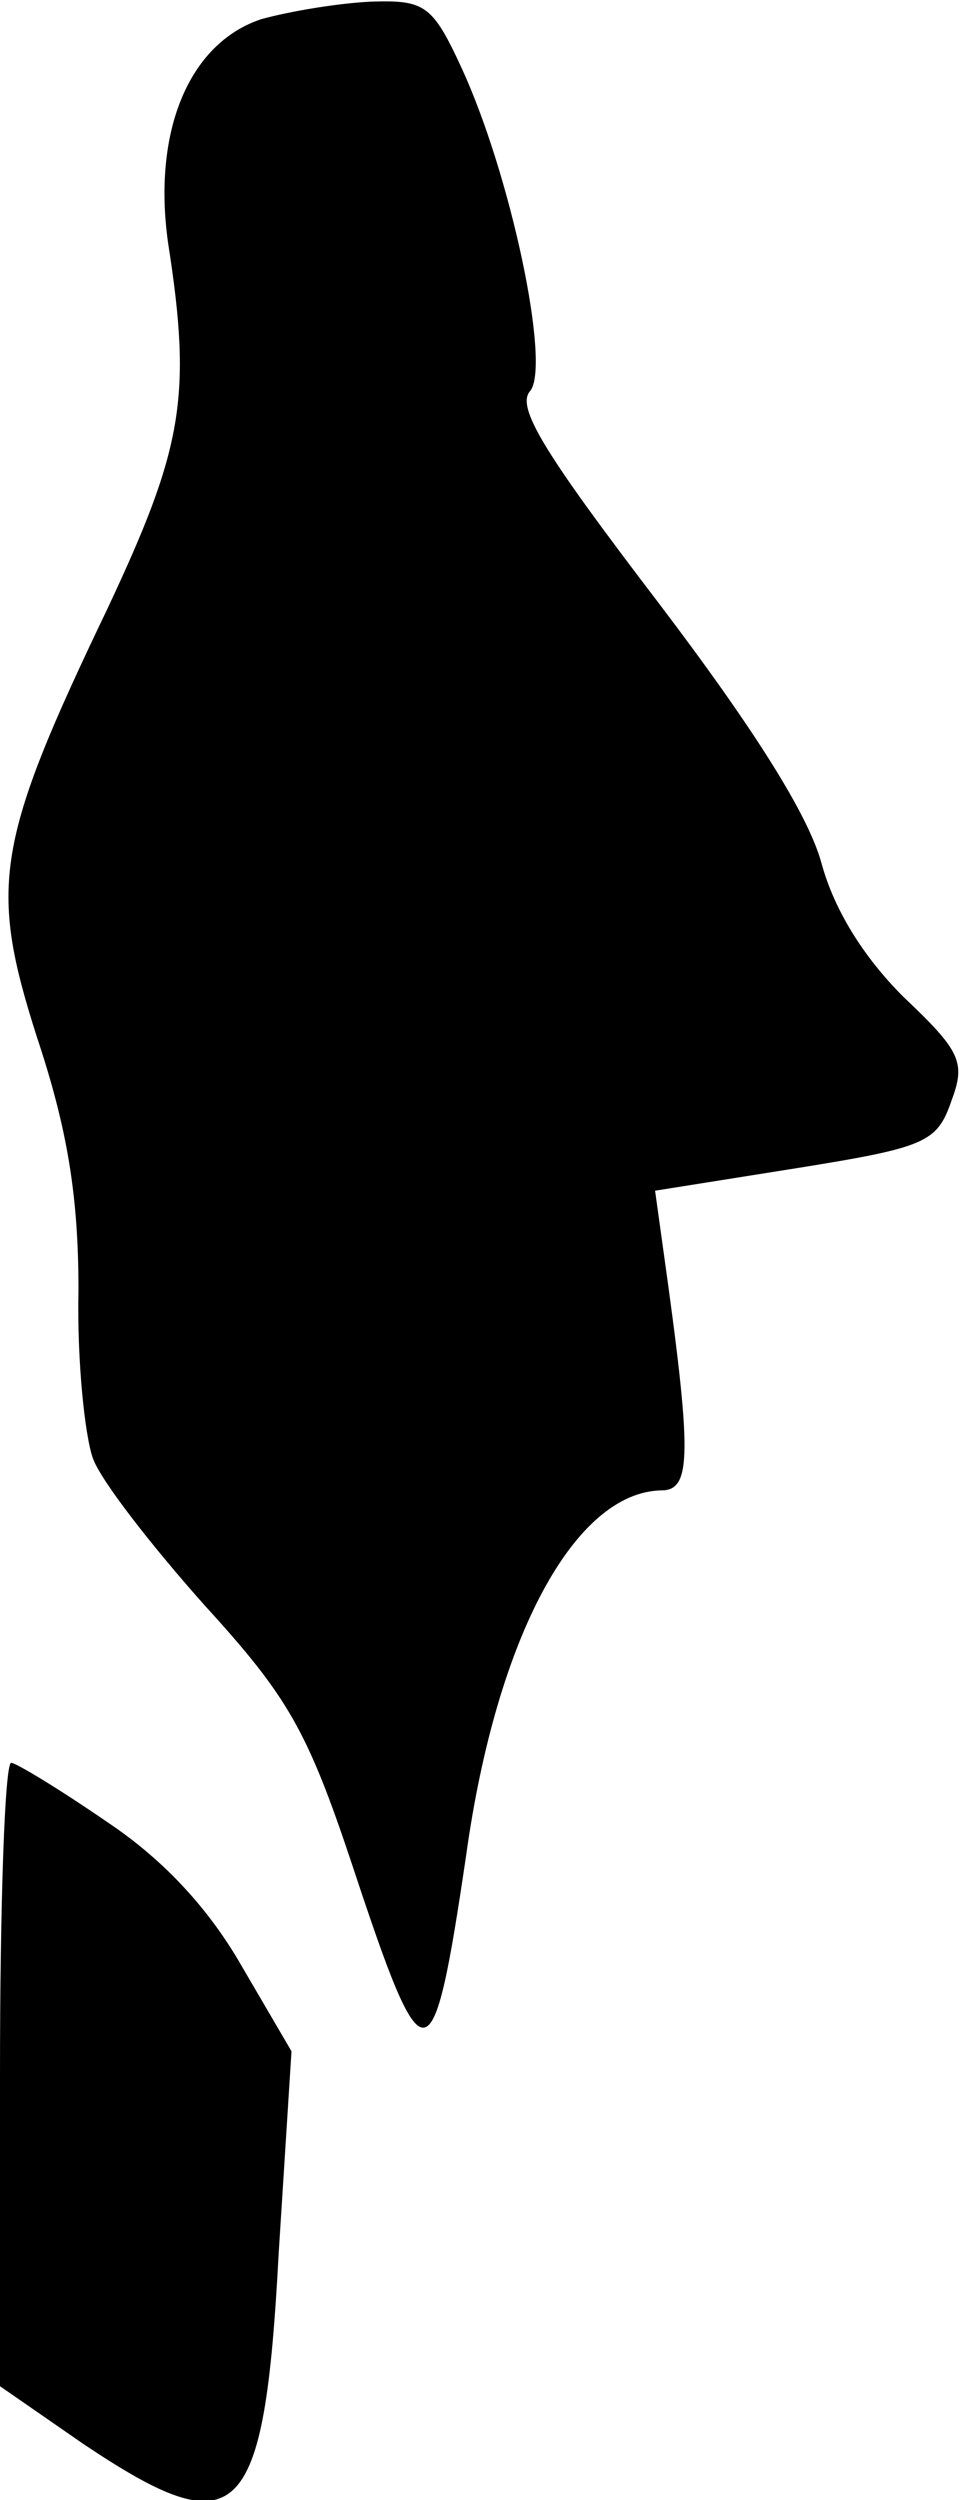 <?xml version="1.0" standalone="no"?>
<!DOCTYPE svg PUBLIC "-//W3C//DTD SVG 20010904//EN"
 "http://www.w3.org/TR/2001/REC-SVG-20010904/DTD/svg10.dtd">
<svg version="1.0" xmlns="http://www.w3.org/2000/svg"
 width="60pt" height="156pt" viewBox="0 0 60 156"
 preserveAspectRatio="xMidYMid meet">
<g transform="translate(0,156) scale(0.1,-0.1)"
fill="#000000" stroke="none">
<path fill="#000000" stroke="none" d="M163 1548 c-45 -15 -68 -70 -58 -140
15 -96 9 -128 -38 -228 -70 -146 -74 -173 -44 -267 19 -57 26 -99 26 -158 -1
-44 4 -91 9 -105 5 -14 37 -55 70 -92 52 -57 64 -78 92 -162 45 -136 50 -136
71 6 19 137 68 227 122 228 19 0 19 23 1 151 l-5 36 88 14 c81 13 88 16 97 42
9 24 6 31 -30 65 -25 25 -43 54 -51 83 -8 30 -42 84 -102 163 -71 93 -89 122
-80 132 13 16 -12 135 -43 202 -18 39 -23 42 -56 41 -21 -1 -51 -6 -69 -11z"/>
<path fill="#000000" stroke="none" d="M0 265 l0 -194 52 -36 c97 -65 113 -50
122 119 l8 126 -31 53 c-20 35 -48 66 -84 90 -29 20 -57 37 -60 37 -4 0 -7
-88 -7 -195z"/>
</g>
</svg>
